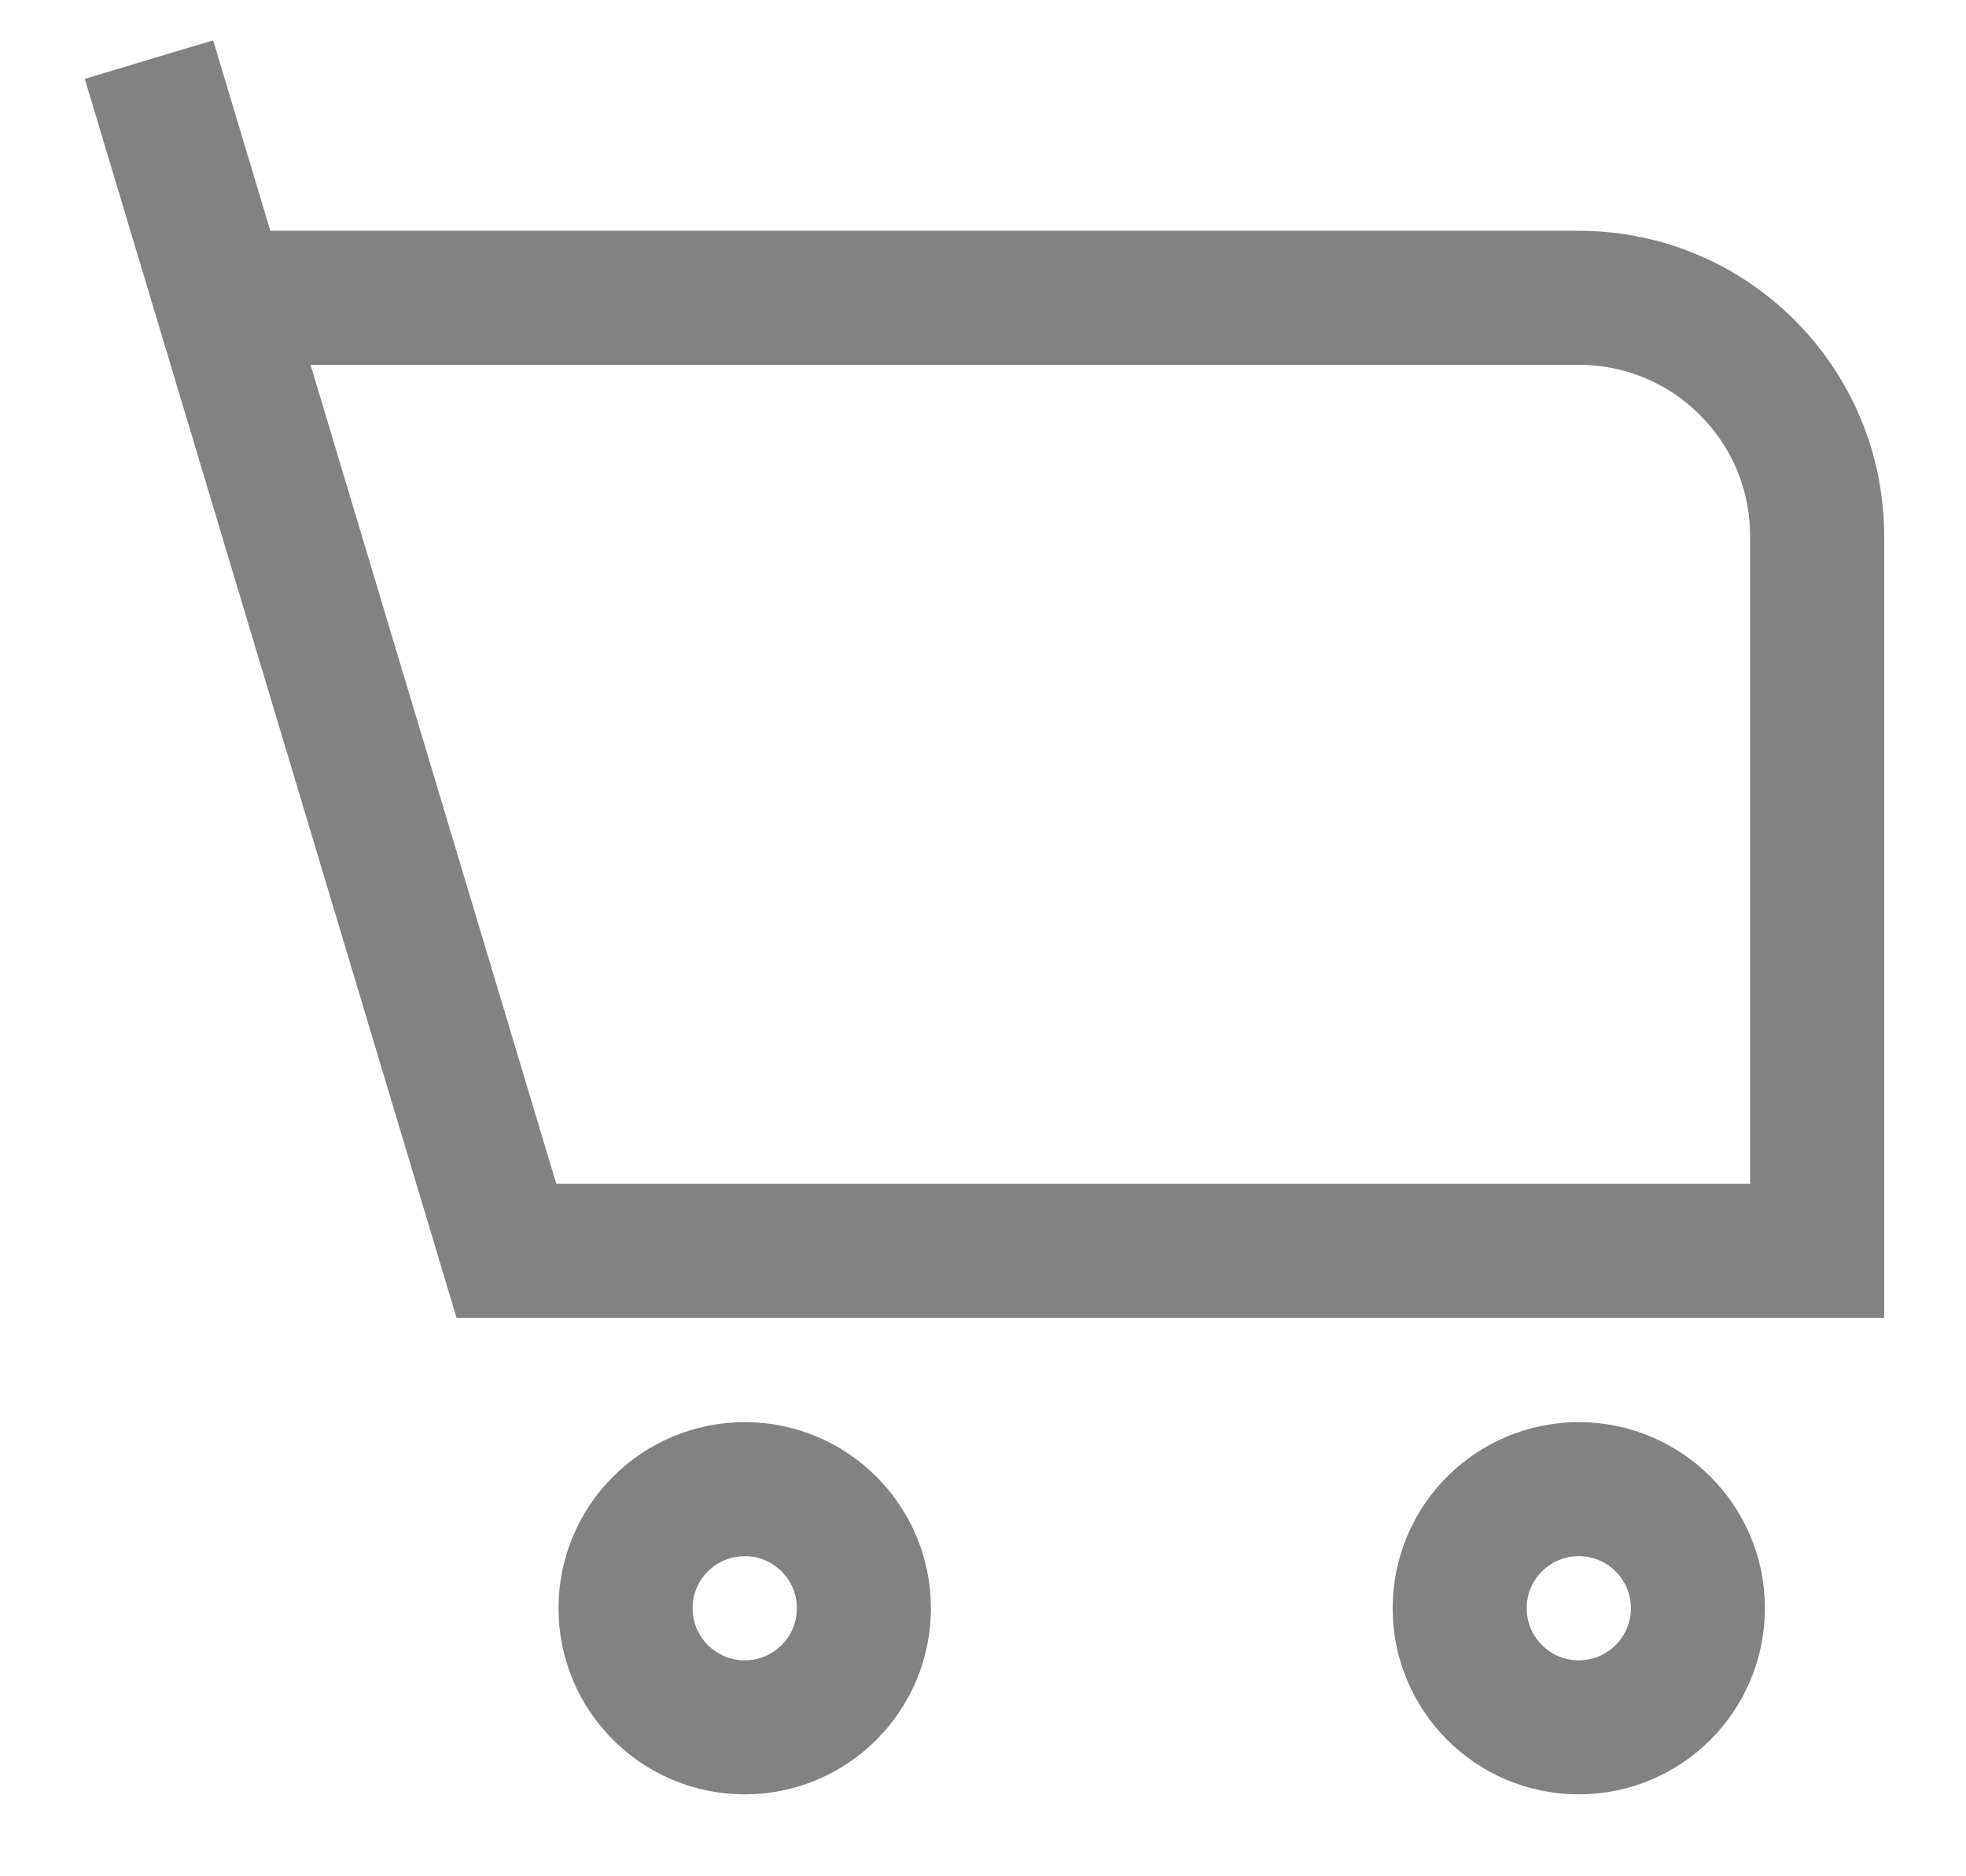 <svg width="22" height="21" viewBox="0 0 22 21" fill="none" xmlns="http://www.w3.org/2000/svg">
<path d="M1.667 0.667L2.467 3.333M2.467 3.333L5.667 14H20.334V6C20.334 4.527 19.14 3.333 17.667 3.333H2.467ZM17.667 19.333C16.931 19.333 16.334 18.736 16.334 18C16.334 17.264 16.931 16.667 17.667 16.667C18.403 16.667 19 17.264 19 18C19 18.736 18.403 19.333 17.667 19.333ZM7 18C7 17.264 7.597 16.667 8.334 16.667C9.07 16.667 9.667 17.264 9.667 18C9.667 18.736 9.07 19.333 8.334 19.333C7.597 19.333 7 18.736 7 18Z" stroke="#828282" stroke-width="1.5"/>
</svg>
